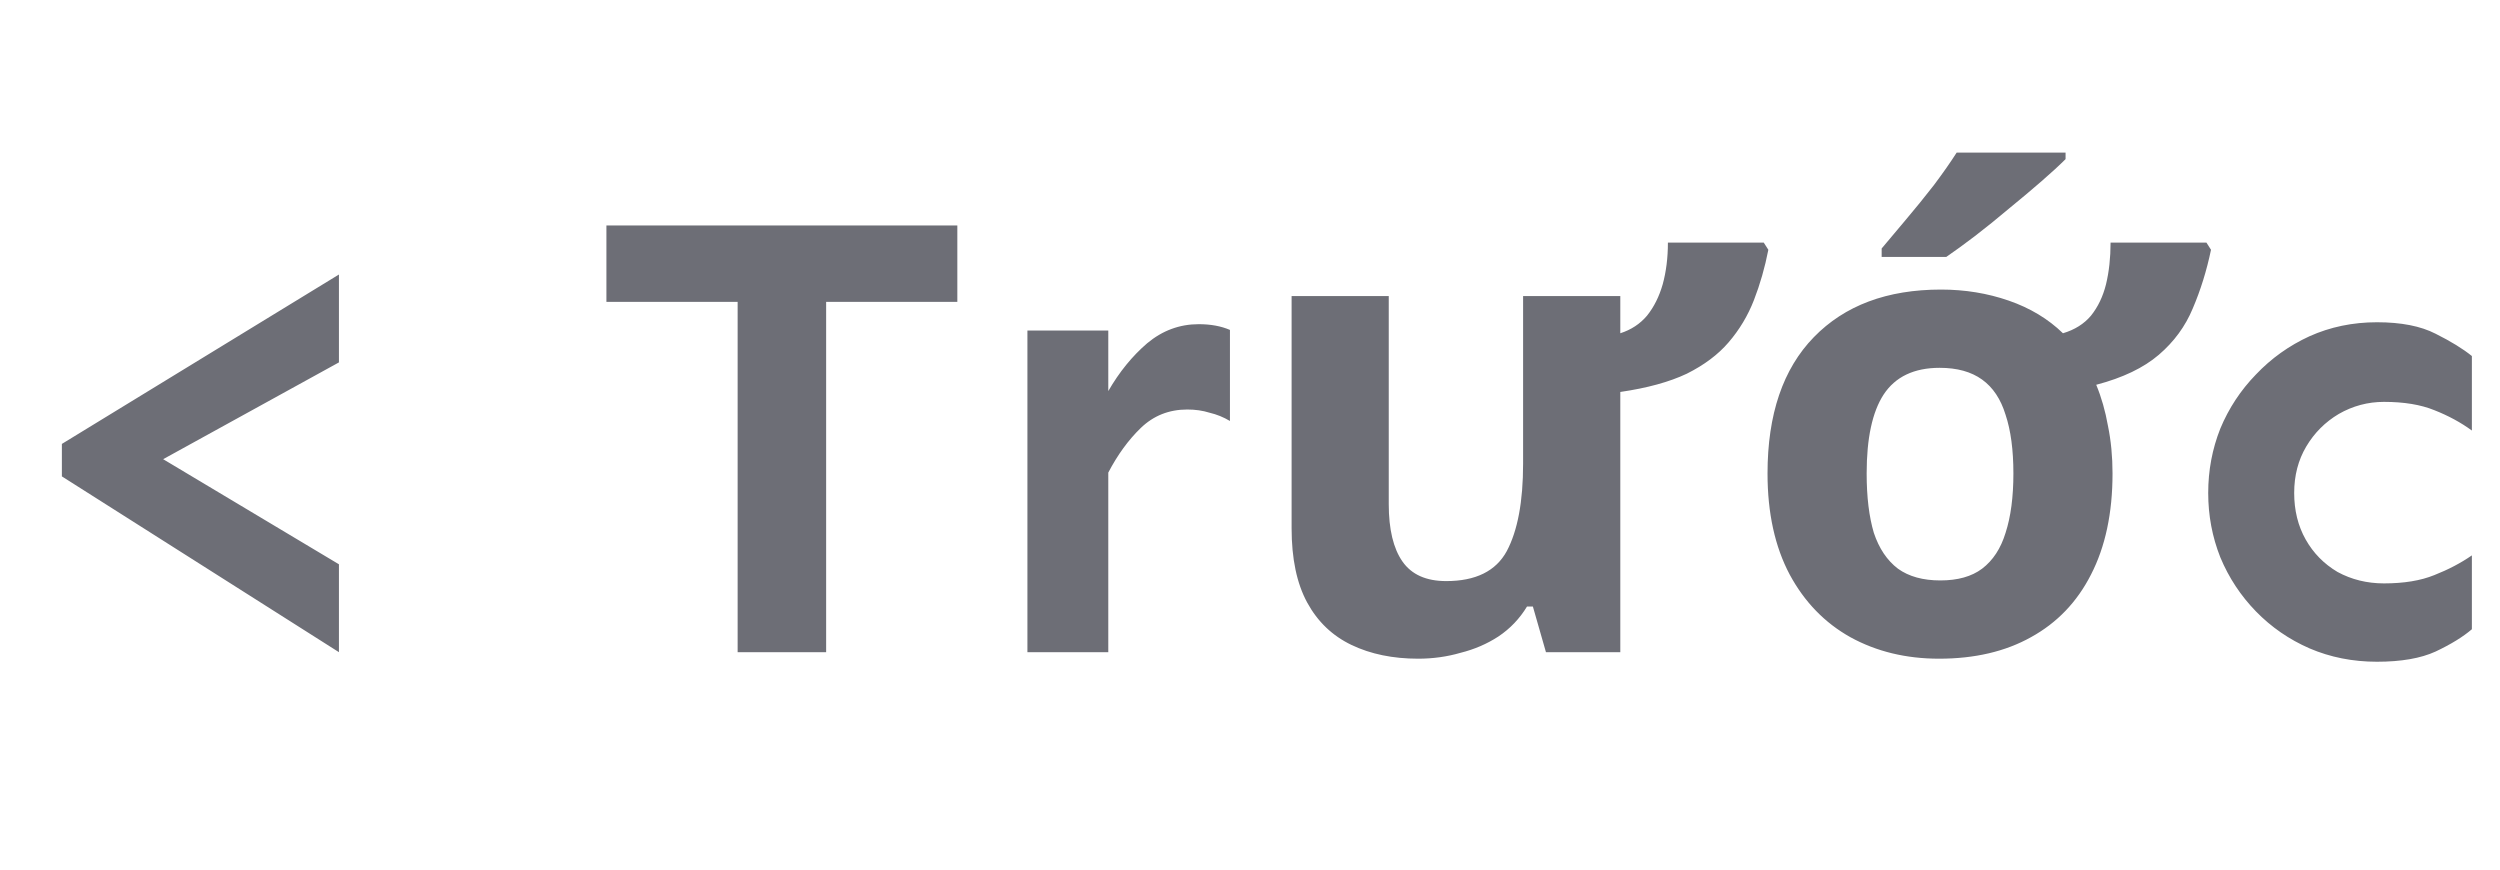 <svg width="92" height="32" viewBox="0 0 92 32" fill="none" xmlns="http://www.w3.org/2000/svg">
<path d="M12.473 24L2.277 17.531V16.336L12.473 10.102V13.336L6.004 16.898L12.473 20.766V24ZM27.145 24V8.297H30.402V24H27.145ZM22.316 11.109V8.297H35.23V11.109H22.316ZM37.809 24V12.164H40.785V24H37.809ZM40.785 17.391V14.391C41.191 13.688 41.668 13.102 42.215 12.633C42.777 12.164 43.41 11.93 44.113 11.93C44.551 11.93 44.934 12 45.262 12.141V15.492C45.027 15.352 44.777 15.25 44.512 15.188C44.262 15.109 43.988 15.07 43.691 15.07C43.02 15.07 42.449 15.297 41.98 15.75C41.527 16.188 41.129 16.734 40.785 17.391ZM65.075 9.192C64.947 9.848 64.77 10.464 64.546 11.04C64.323 11.616 64.01 12.136 63.611 12.6C63.227 13.048 62.715 13.432 62.075 13.752C61.434 14.056 60.618 14.28 59.627 14.424V24H56.891L56.41 22.32H56.194C55.922 22.768 55.571 23.136 55.139 23.424C54.722 23.696 54.258 23.896 53.746 24.024C53.251 24.168 52.73 24.24 52.187 24.24C51.258 24.24 50.443 24.072 49.739 23.736C49.035 23.4 48.49 22.88 48.106 22.176C47.722 21.472 47.531 20.56 47.531 19.44V10.896H51.106V18.552C51.106 19.48 51.275 20.184 51.611 20.664C51.947 21.144 52.483 21.384 53.218 21.384C54.306 21.384 55.05 21.016 55.45 20.28C55.85 19.528 56.05 18.456 56.05 17.064V10.896H59.627V12.264C60.026 12.136 60.355 11.92 60.611 11.616C60.867 11.296 61.059 10.912 61.187 10.464C61.315 10 61.379 9.488 61.379 8.928H64.906L65.075 9.192ZM77.741 17.424C77.741 18.88 77.477 20.12 76.949 21.144C76.437 22.152 75.701 22.92 74.741 23.448C73.797 23.976 72.669 24.24 71.357 24.24C70.141 24.24 69.053 23.976 68.093 23.448C67.149 22.92 66.405 22.152 65.861 21.144C65.317 20.12 65.045 18.88 65.045 17.424C65.045 15.248 65.613 13.576 66.749 12.408C67.885 11.24 69.445 10.656 71.429 10.656C72.309 10.656 73.141 10.792 73.925 11.064C74.709 11.336 75.373 11.736 75.917 12.264C76.349 12.136 76.693 11.92 76.949 11.616C77.205 11.296 77.389 10.912 77.501 10.464C77.613 10 77.669 9.488 77.669 8.928H81.197L81.365 9.192C81.205 9.96 80.981 10.68 80.693 11.352C80.421 12.008 80.005 12.576 79.445 13.056C78.885 13.536 78.117 13.904 77.141 14.16C77.333 14.624 77.477 15.128 77.573 15.672C77.685 16.216 77.741 16.8 77.741 17.424ZM68.693 17.424C68.693 18.288 68.781 19.016 68.957 19.608C69.149 20.184 69.445 20.624 69.845 20.928C70.245 21.216 70.765 21.36 71.405 21.36C72.045 21.36 72.557 21.216 72.941 20.928C73.341 20.624 73.629 20.184 73.805 19.608C73.997 19.016 74.093 18.288 74.093 17.424C74.093 16.56 73.997 15.84 73.805 15.264C73.629 14.688 73.341 14.256 72.941 13.968C72.541 13.68 72.021 13.536 71.381 13.536C70.437 13.536 69.749 13.864 69.317 14.52C68.901 15.16 68.693 16.128 68.693 17.424ZM76.013 5.856C75.789 6.08 75.493 6.352 75.125 6.672C74.757 6.992 74.357 7.328 73.925 7.68C73.509 8.032 73.093 8.368 72.677 8.688C72.277 8.992 71.925 9.248 71.621 9.456H69.245V9.144C69.501 8.84 69.797 8.488 70.133 8.088C70.485 7.672 70.829 7.248 71.165 6.816C71.501 6.368 71.781 5.968 72.005 5.616H76.013V5.856ZM87.473 24.352C86.582 24.352 85.754 24.188 84.988 23.859C84.238 23.531 83.582 23.078 83.019 22.5C82.457 21.922 82.019 21.258 81.707 20.508C81.41 19.758 81.262 18.969 81.262 18.141C81.262 17.312 81.41 16.523 81.707 15.773C82.019 15.023 82.457 14.359 83.019 13.781C83.582 13.188 84.238 12.719 84.988 12.375C85.754 12.031 86.582 11.859 87.473 11.859C88.363 11.859 89.082 12 89.629 12.281C90.191 12.562 90.637 12.836 90.965 13.102V15.844C90.559 15.547 90.098 15.297 89.582 15.094C89.082 14.891 88.465 14.789 87.731 14.789C87.137 14.789 86.582 14.938 86.066 15.234C85.566 15.531 85.168 15.93 84.871 16.43C84.574 16.93 84.426 17.5 84.426 18.141C84.426 18.781 84.566 19.352 84.848 19.852C85.129 20.352 85.519 20.75 86.019 21.047C86.535 21.328 87.106 21.469 87.731 21.469C88.465 21.469 89.082 21.367 89.582 21.164C90.098 20.961 90.559 20.719 90.965 20.438V23.156C90.637 23.438 90.191 23.711 89.629 23.977C89.082 24.227 88.363 24.352 87.473 24.352Z" fill="#6D6E76"/>
</svg>
